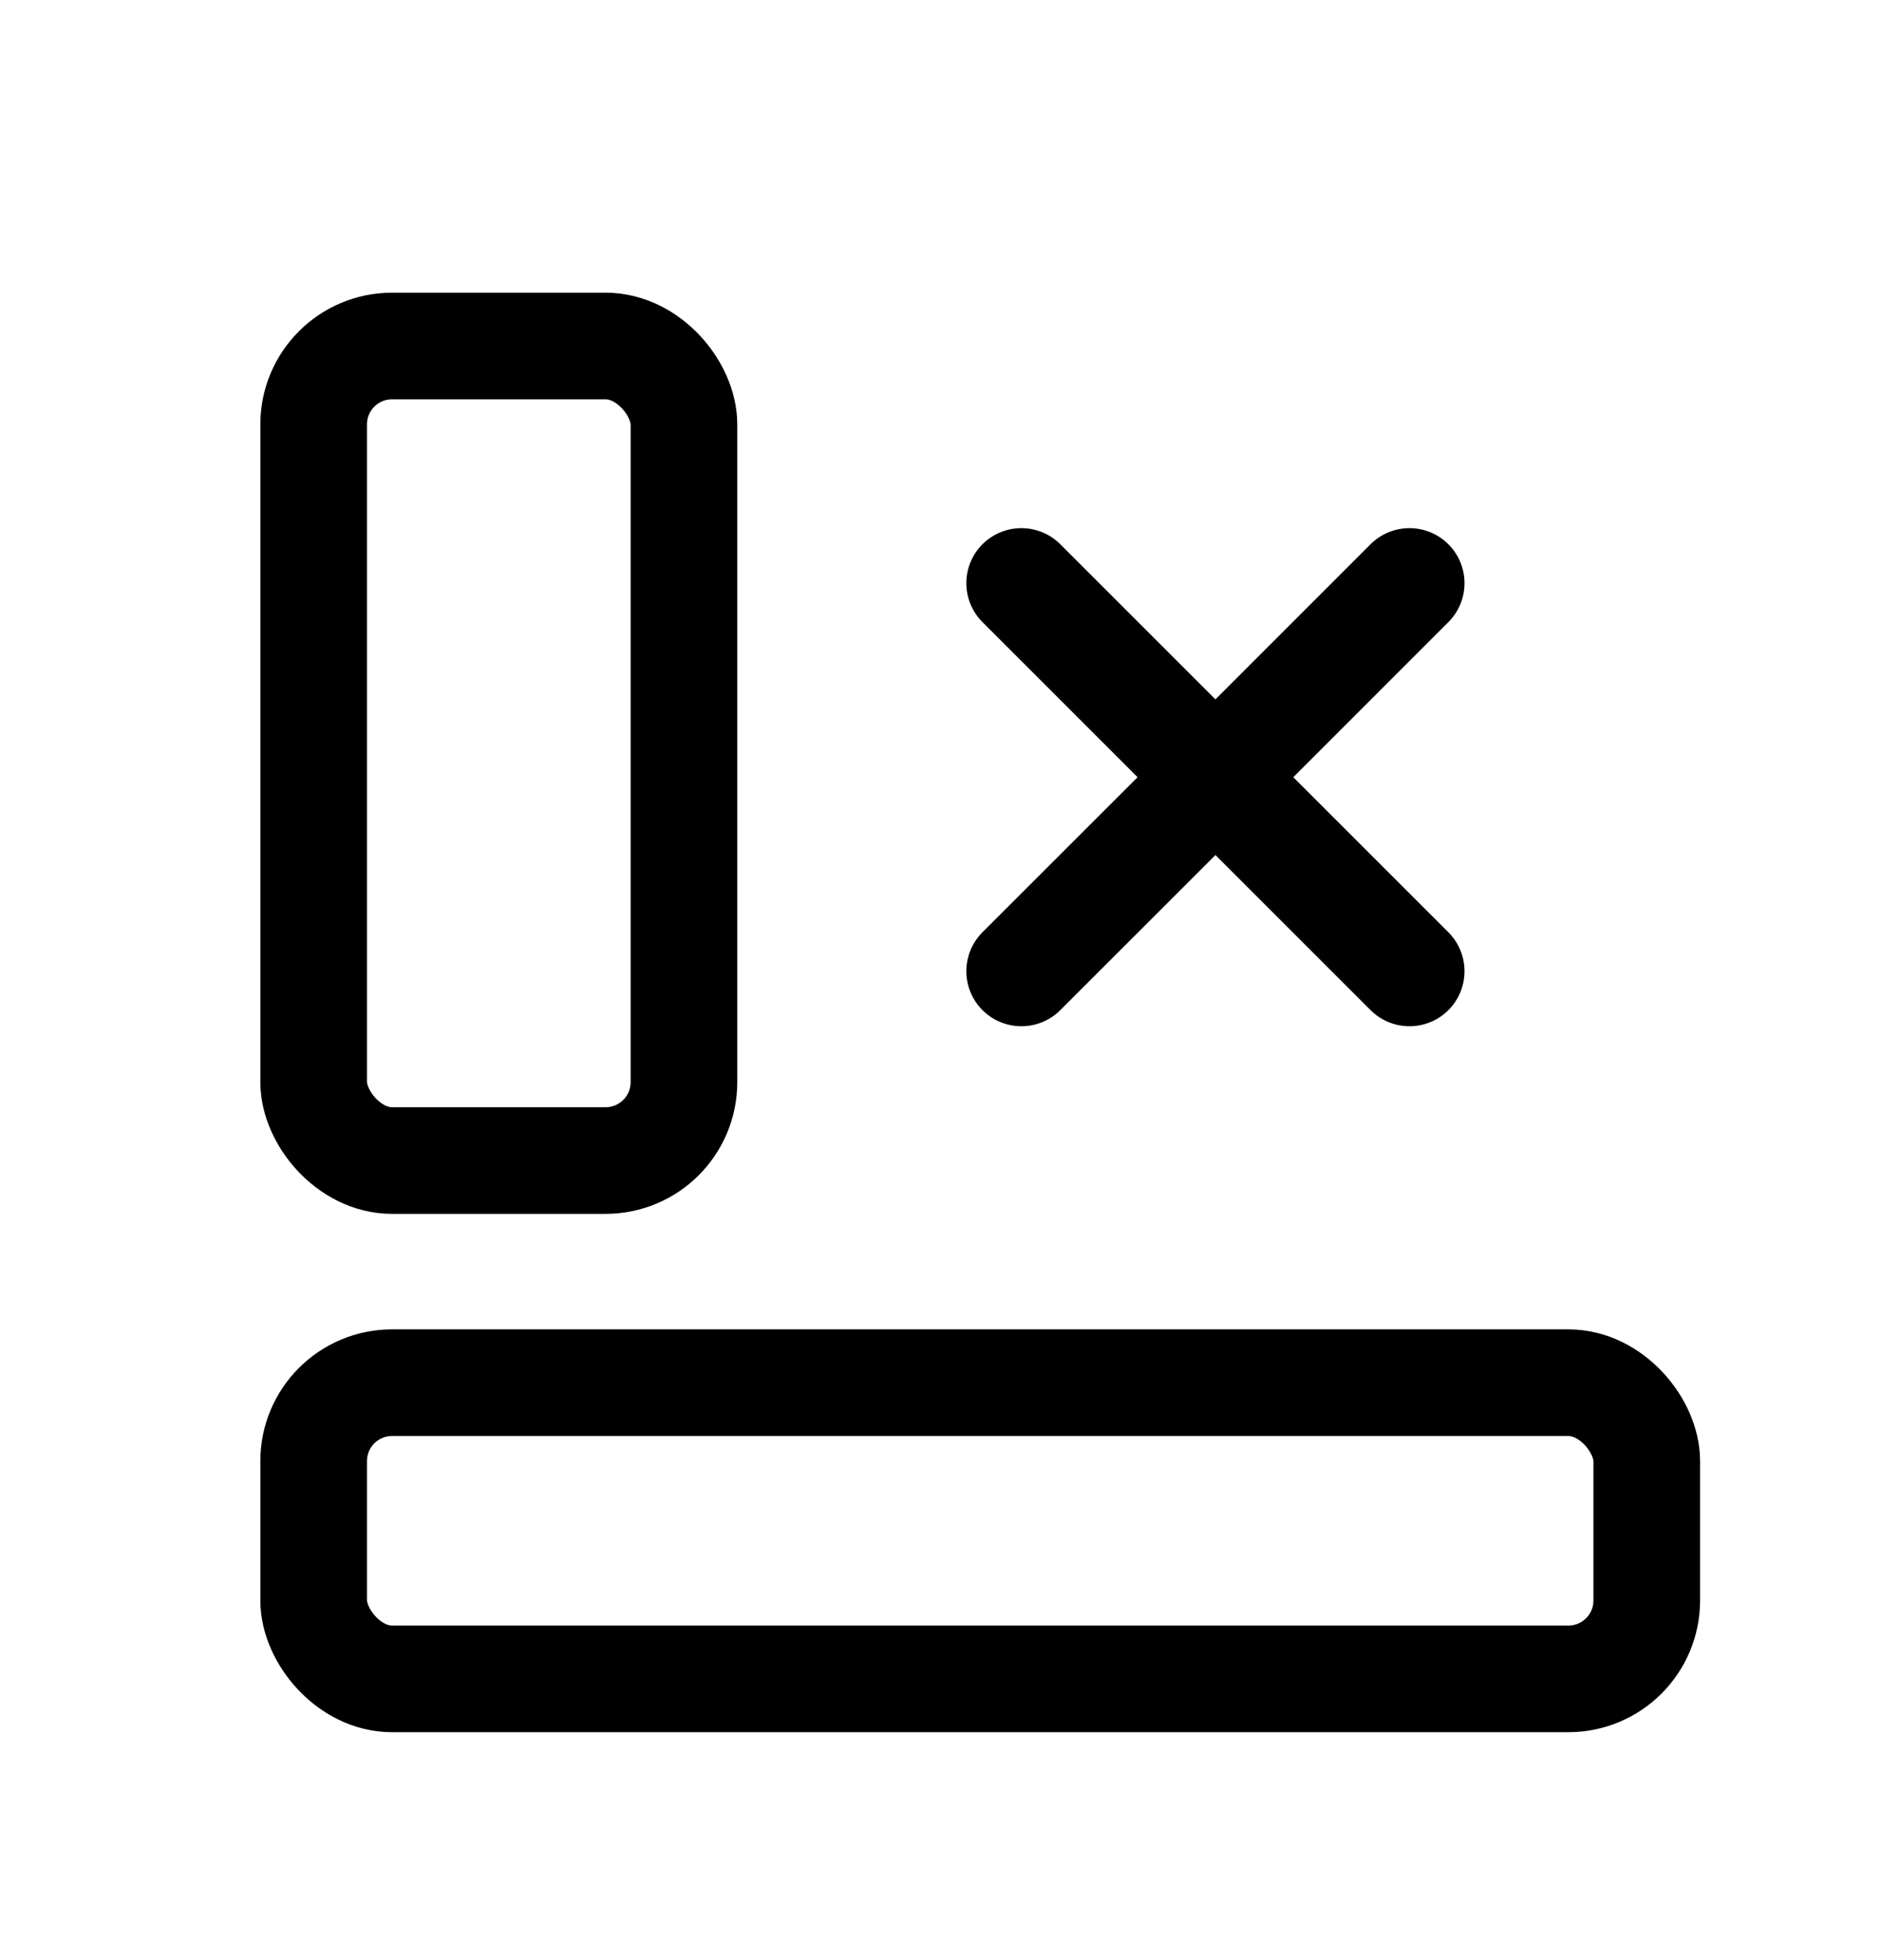 <svg width="24" height="25" viewBox="0 0 24 25" fill="none" xmlns="http://www.w3.org/2000/svg">
<rect x="4" y="17.635" width="17" height="3.778" rx="1" stroke="currentColor" stroke-width="1.36"/>
<rect x="4" y="4.413" width="4.722" height="10.389" rx="1" stroke="currentColor" stroke-width="1.36"/>
<path d="M13.025 12.387L15.5 9.913M17.974 7.438L15.5 9.913M15.5 9.913L13.025 7.438M15.5 9.913L17.974 12.387" stroke="currentColor" stroke-width="1.404" stroke-linecap="round" stroke-linejoin="round"/>
</svg>
